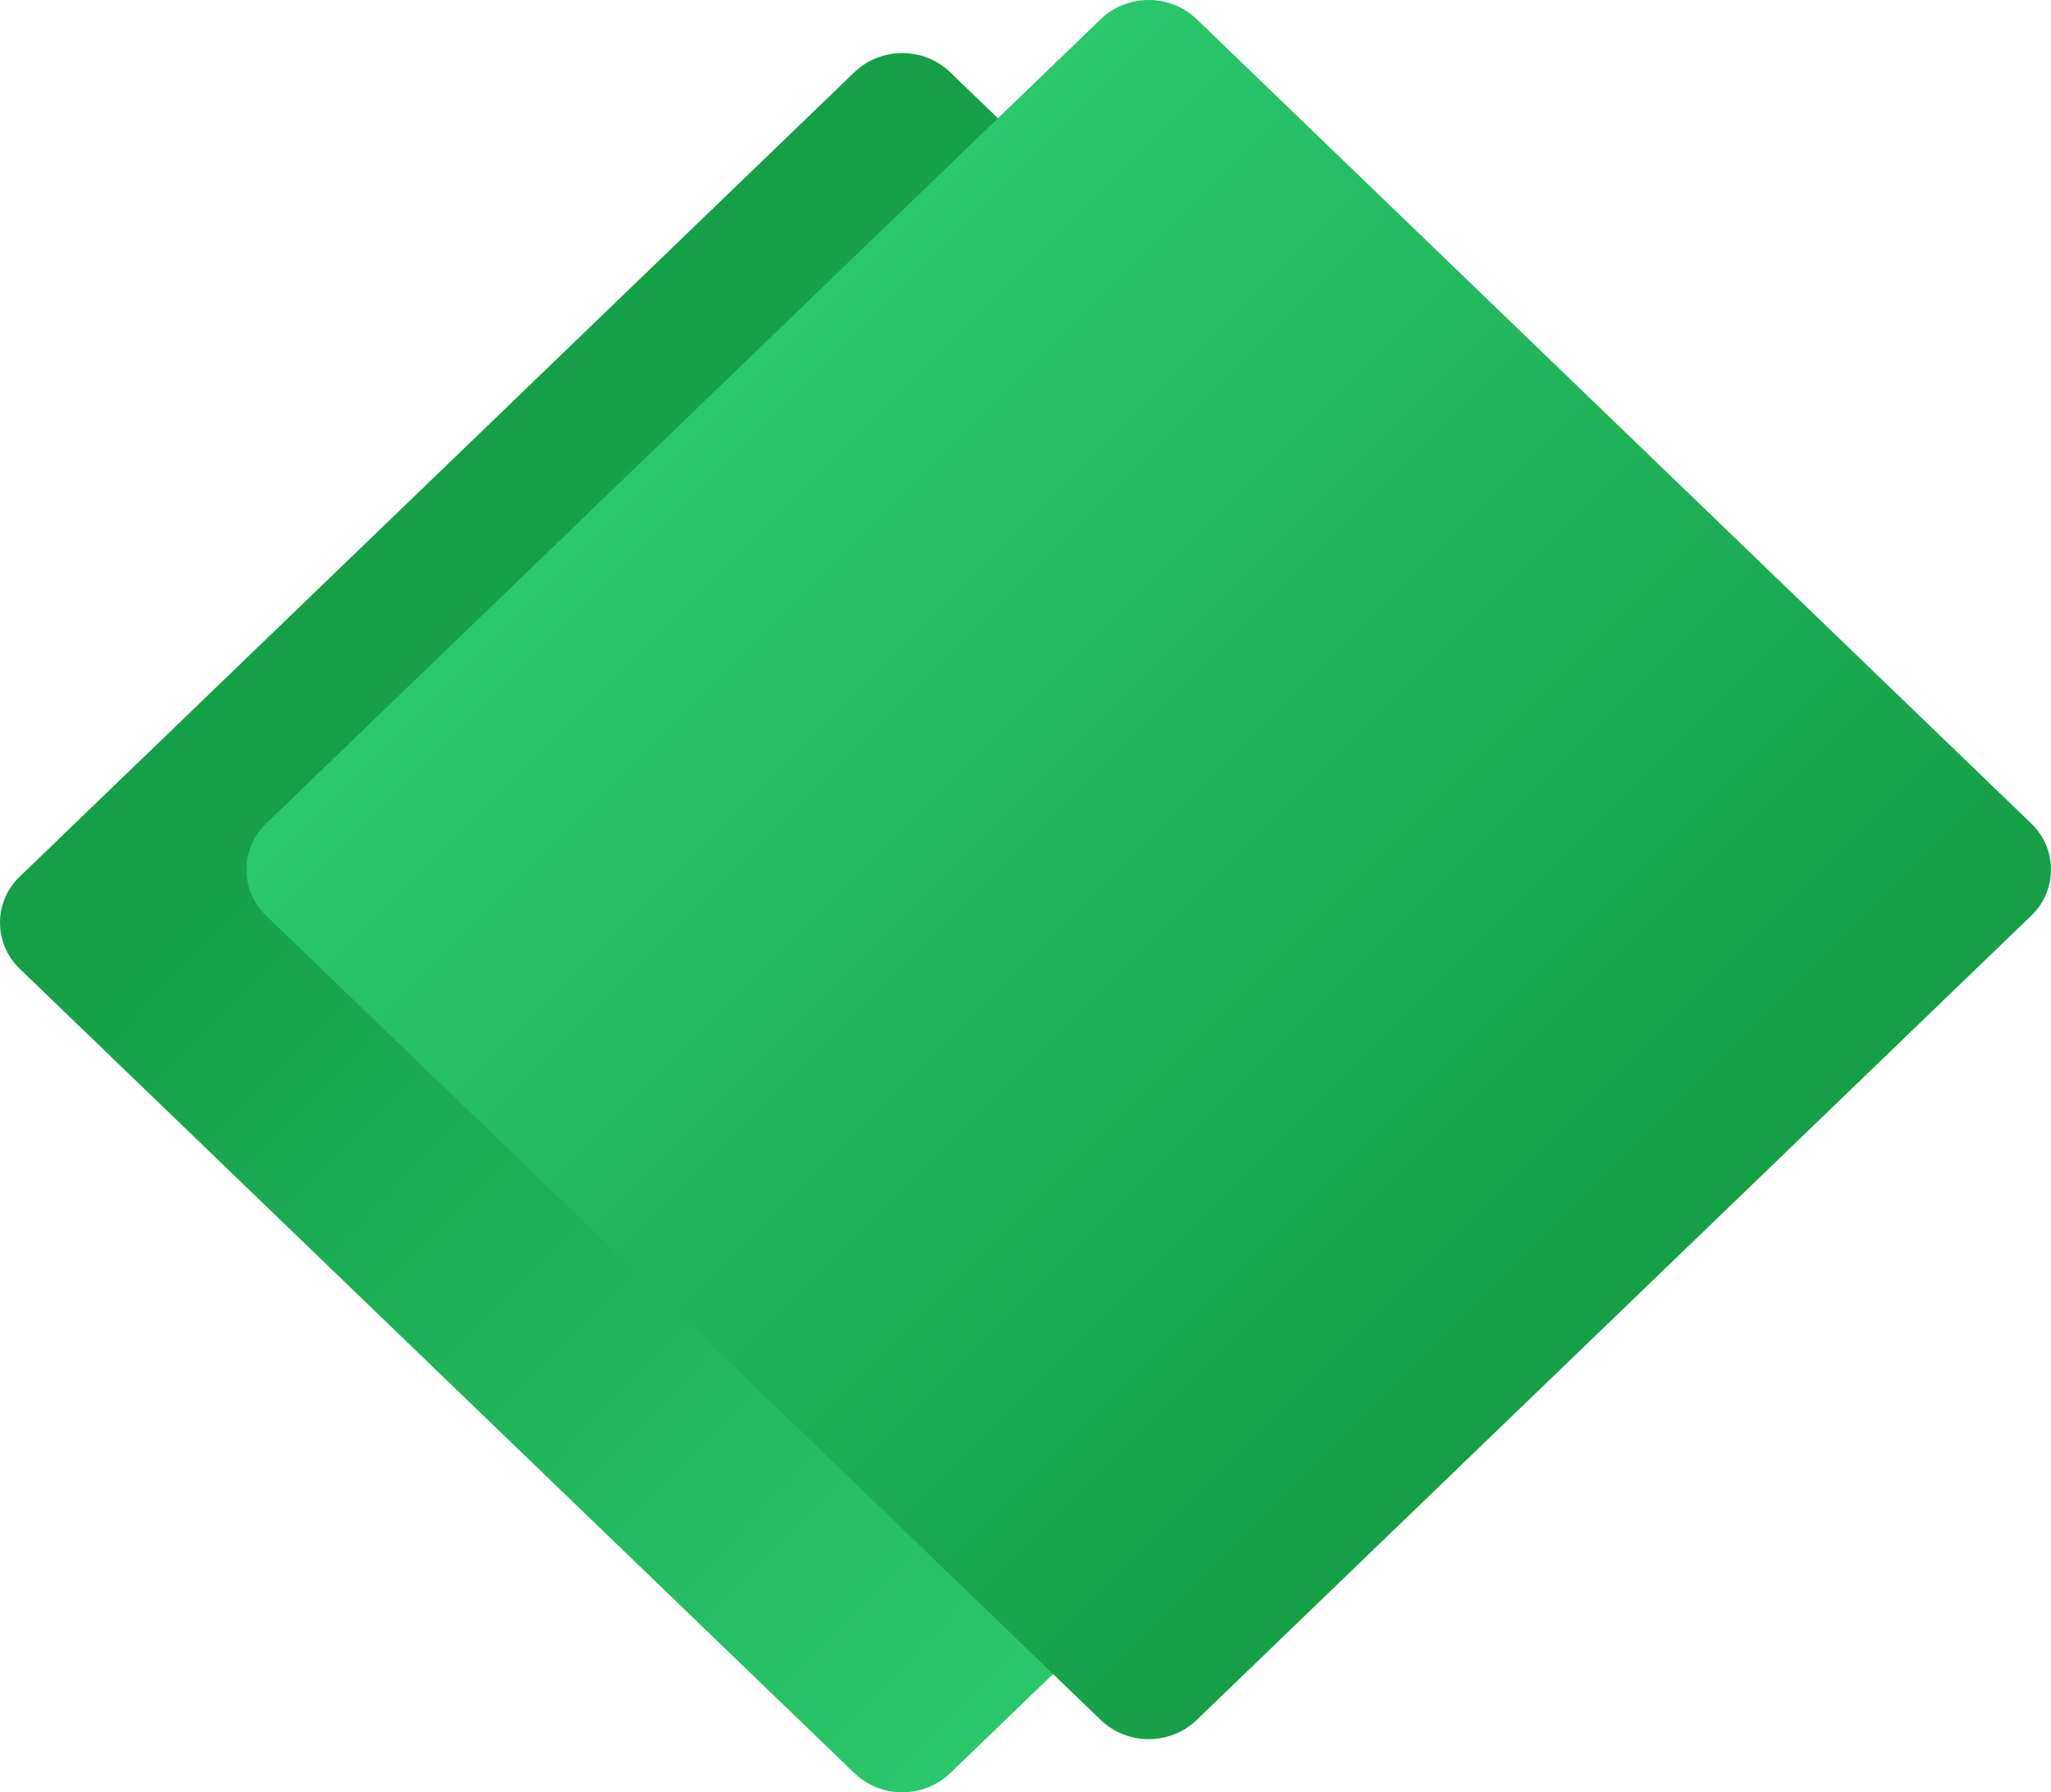 <?xml version="1.0" encoding="utf-8"?>
<!-- Generator: Adobe Illustrator 25.0.1, SVG Export Plug-In . SVG Version: 6.00 Build 0)  -->
<svg version="1.1" id="Layer_1" xmlns="http://www.w3.org/2000/svg" xmlns:xlink="http://www.w3.org/1999/xlink" x="0px" y="0px"
	 viewBox="0 0 989.14 864.24" style="enable-background:new 0 0 989.14 864.24;" xml:space="preserve">
<style type="text/css">
	.st0{fill:url(#Path_86_1_);}
	.st1{fill:url(#Path_88_1_);}
</style>
<linearGradient id="Path_86_1_" gradientUnits="userSpaceOnUse" x1="-4.556" y1="995.142" x2="-4.56" y2="995.661" gradientTransform="matrix(821.845 -821.845 -821.844 -821.844 822251.688 814769.375)">
	<stop  offset="0" style="stop-color:#2BC76B"/>
	<stop  offset="1" style="stop-color:#159F47"/>
</linearGradient>
<path id="Path_86" class="st0" d="M9.58,422.65L412.03,34.84c12.77-12.31,33.47-12.31,46.24,0l402.45,387.81
	c12.3,11.67,12.82,31.1,1.15,43.41c-0.37,0.39-0.76,0.78-1.15,1.15L458.27,855.01c-12.77,12.31-33.47,12.31-46.24,0L9.58,467.21
	c-12.3-11.67-12.82-31.1-1.15-43.41C8.8,423.41,9.18,423.02,9.58,422.65z"/>
<linearGradient id="Path_88_1_" gradientUnits="userSpaceOnUse" x1="-4.631" y1="995.729" x2="-4.631" y2="995.184" gradientTransform="matrix(821.845 -821.845 -821.844 -821.844 822469.812 814722.375)">
	<stop  offset="0" style="stop-color:#2BC76B"/>
	<stop  offset="1" style="stop-color:#159F47"/>
</linearGradient>
<path id="Path_88" class="st1" d="M128.42,397.03L530.87,9.23c12.77-12.31,33.47-12.31,46.24,0l402.45,387.81
	c12.3,11.67,12.82,31.1,1.15,43.41c-0.37,0.39-0.76,0.78-1.15,1.15L577.11,829.4c-12.77,12.31-33.47,12.31-46.24,0l-402.45-387.8
	c-12.3-11.67-12.82-31.1-1.15-43.41C127.65,397.79,128.03,397.41,128.42,397.03z"/>
</svg>
